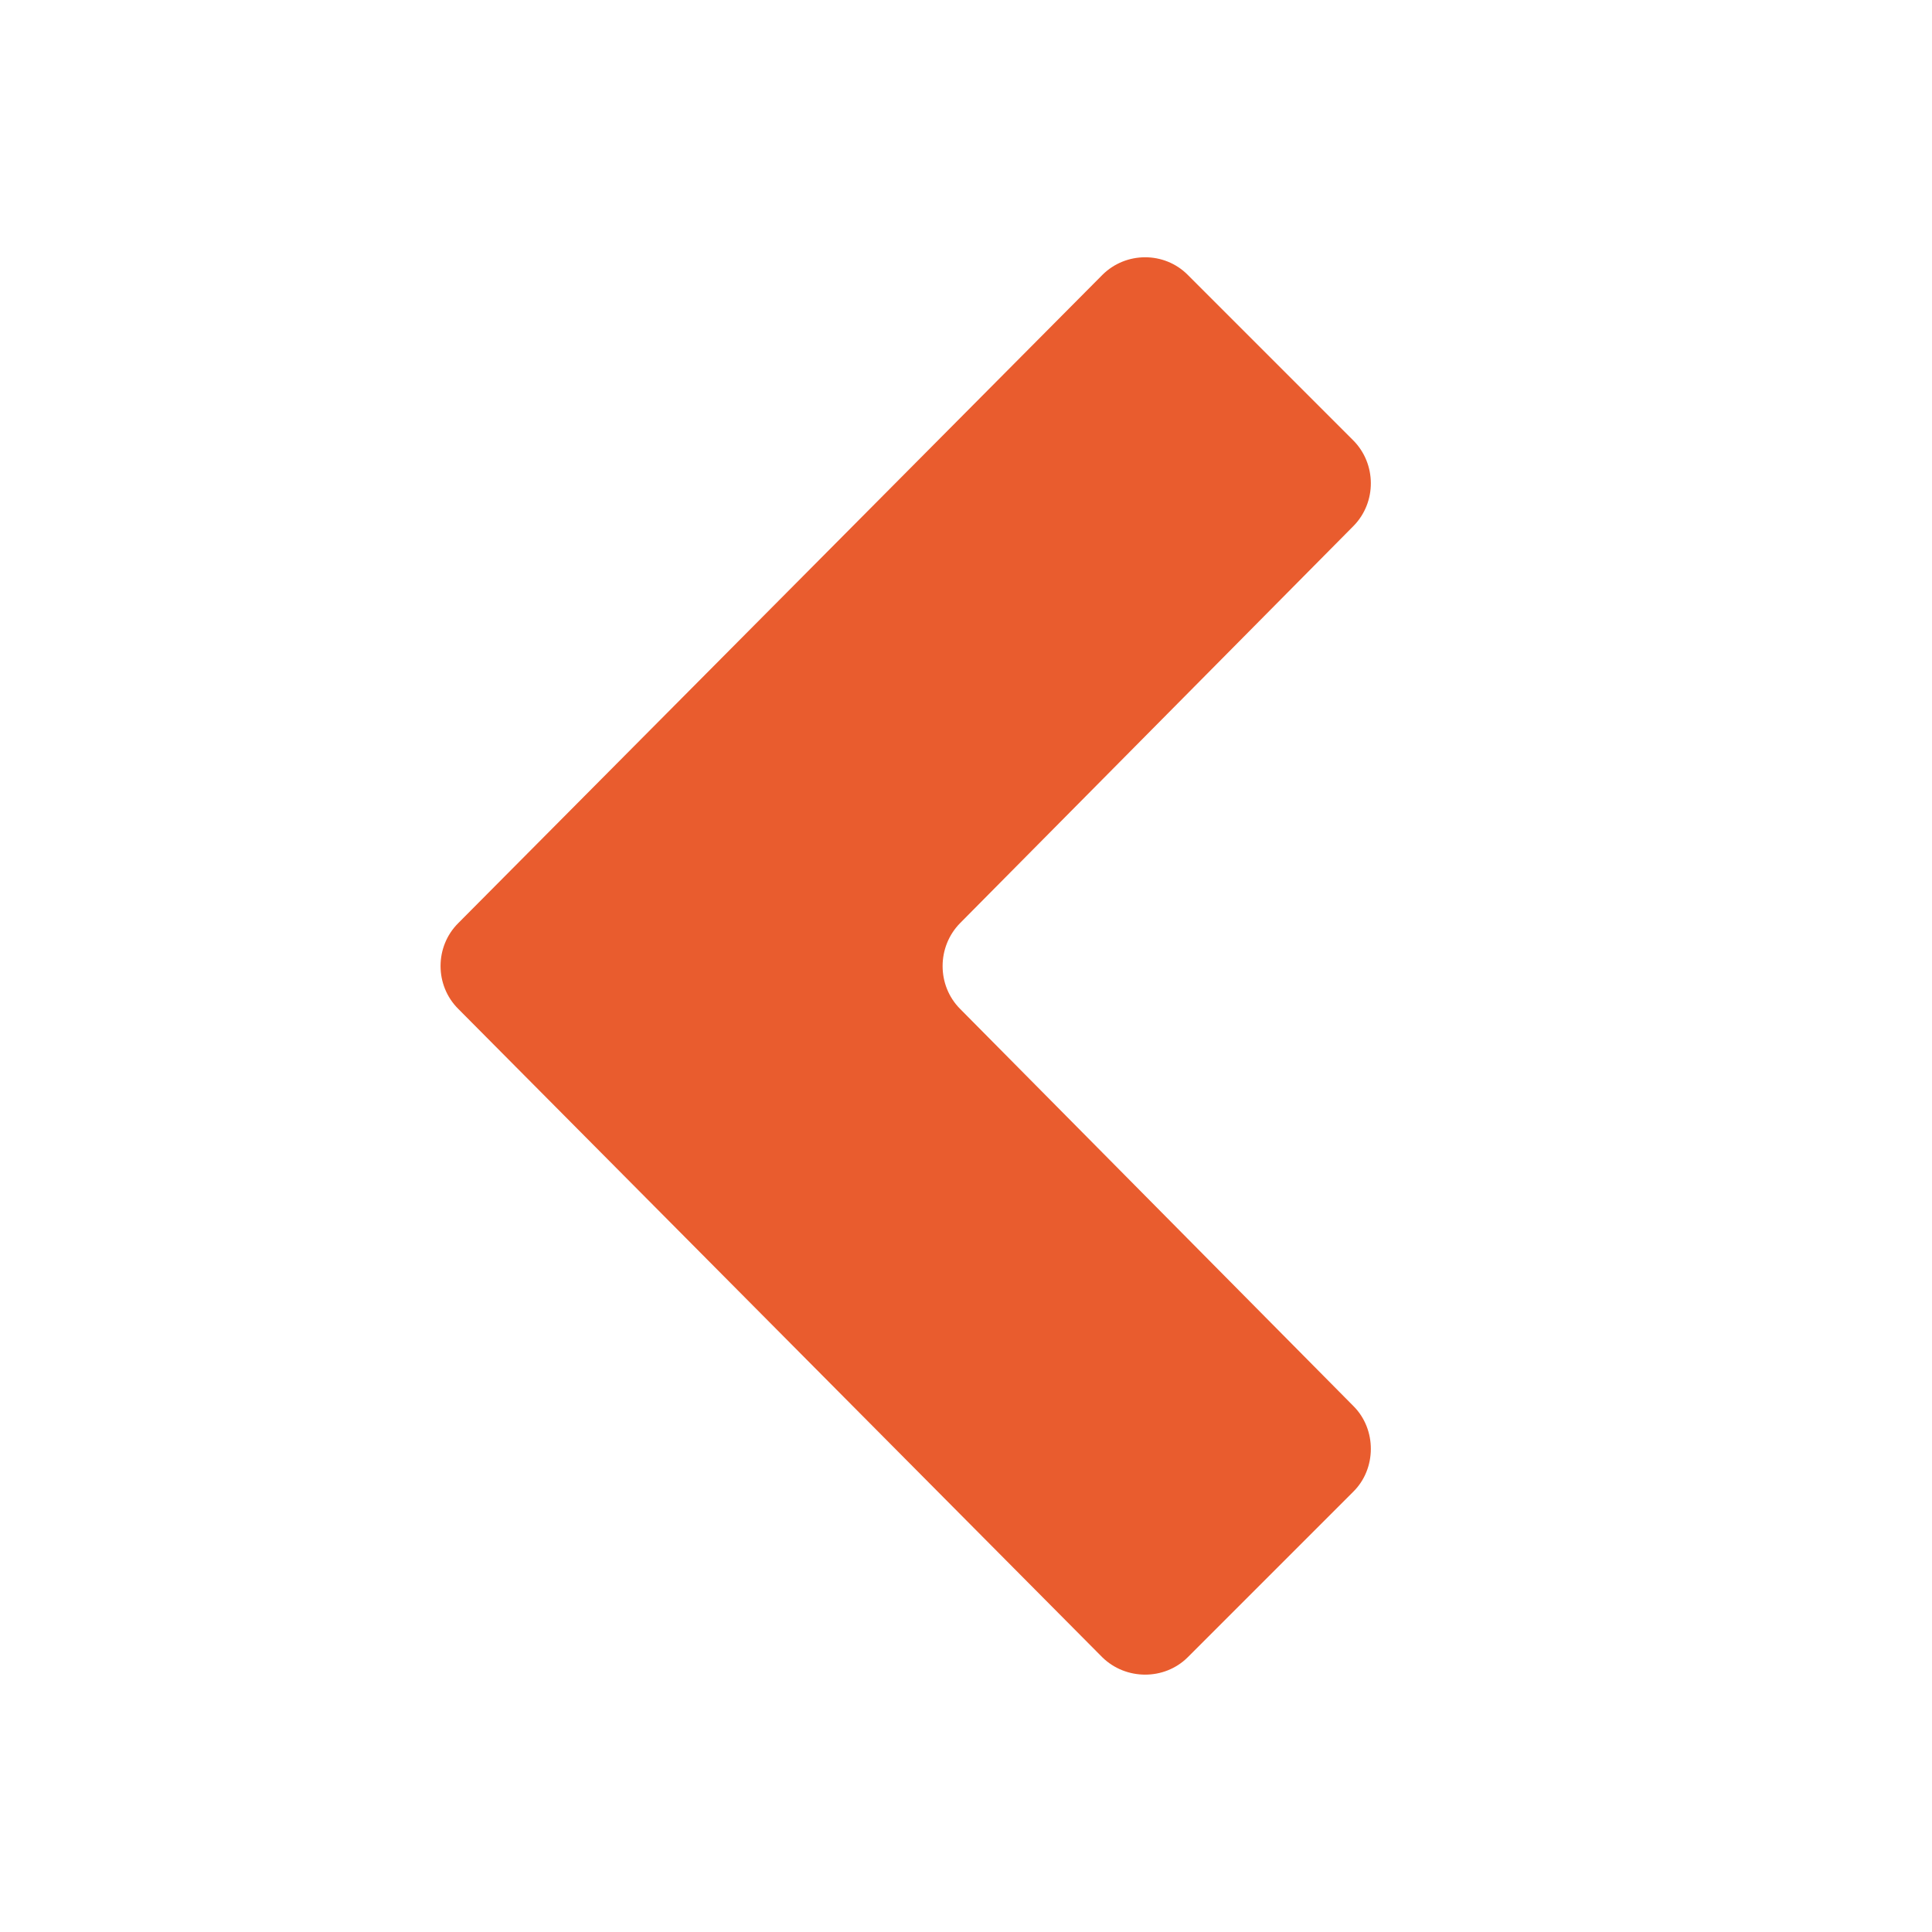<?xml version="1.0" encoding="utf-8"?>
<!-- Generated by IcoMoon.io -->
<!DOCTYPE svg PUBLIC "-//W3C//DTD SVG 1.1//EN" "http://www.w3.org/Graphics/SVG/1.1/DTD/svg11.dtd">
<svg version="1.1" xmlns="http://www.w3.org/2000/svg" xmlns:xlink="http://www.w3.org/1999/xlink" width="32" height="32" viewBox="0 0 32 32">
<path fill="#e95c2e" d="M15.902 15.29c-0.386 0.392-0.386 1.032 0 1.42l6.516 6.58c0.386 0.386 0.382 1.038-0.004 1.418l-2.742 2.742c-0.386 0.384-1.024 0.382-1.414 0l-10.67-10.742c-0.388-0.388-0.388-1.028 0-1.416l10.67-10.738c0.39-0.39 1.028-0.39 1.414-0.002l2.742 2.742c0.386 0.388 0.39 1.026 0.004 1.418l-6.516 6.578z"></path>
</svg>
